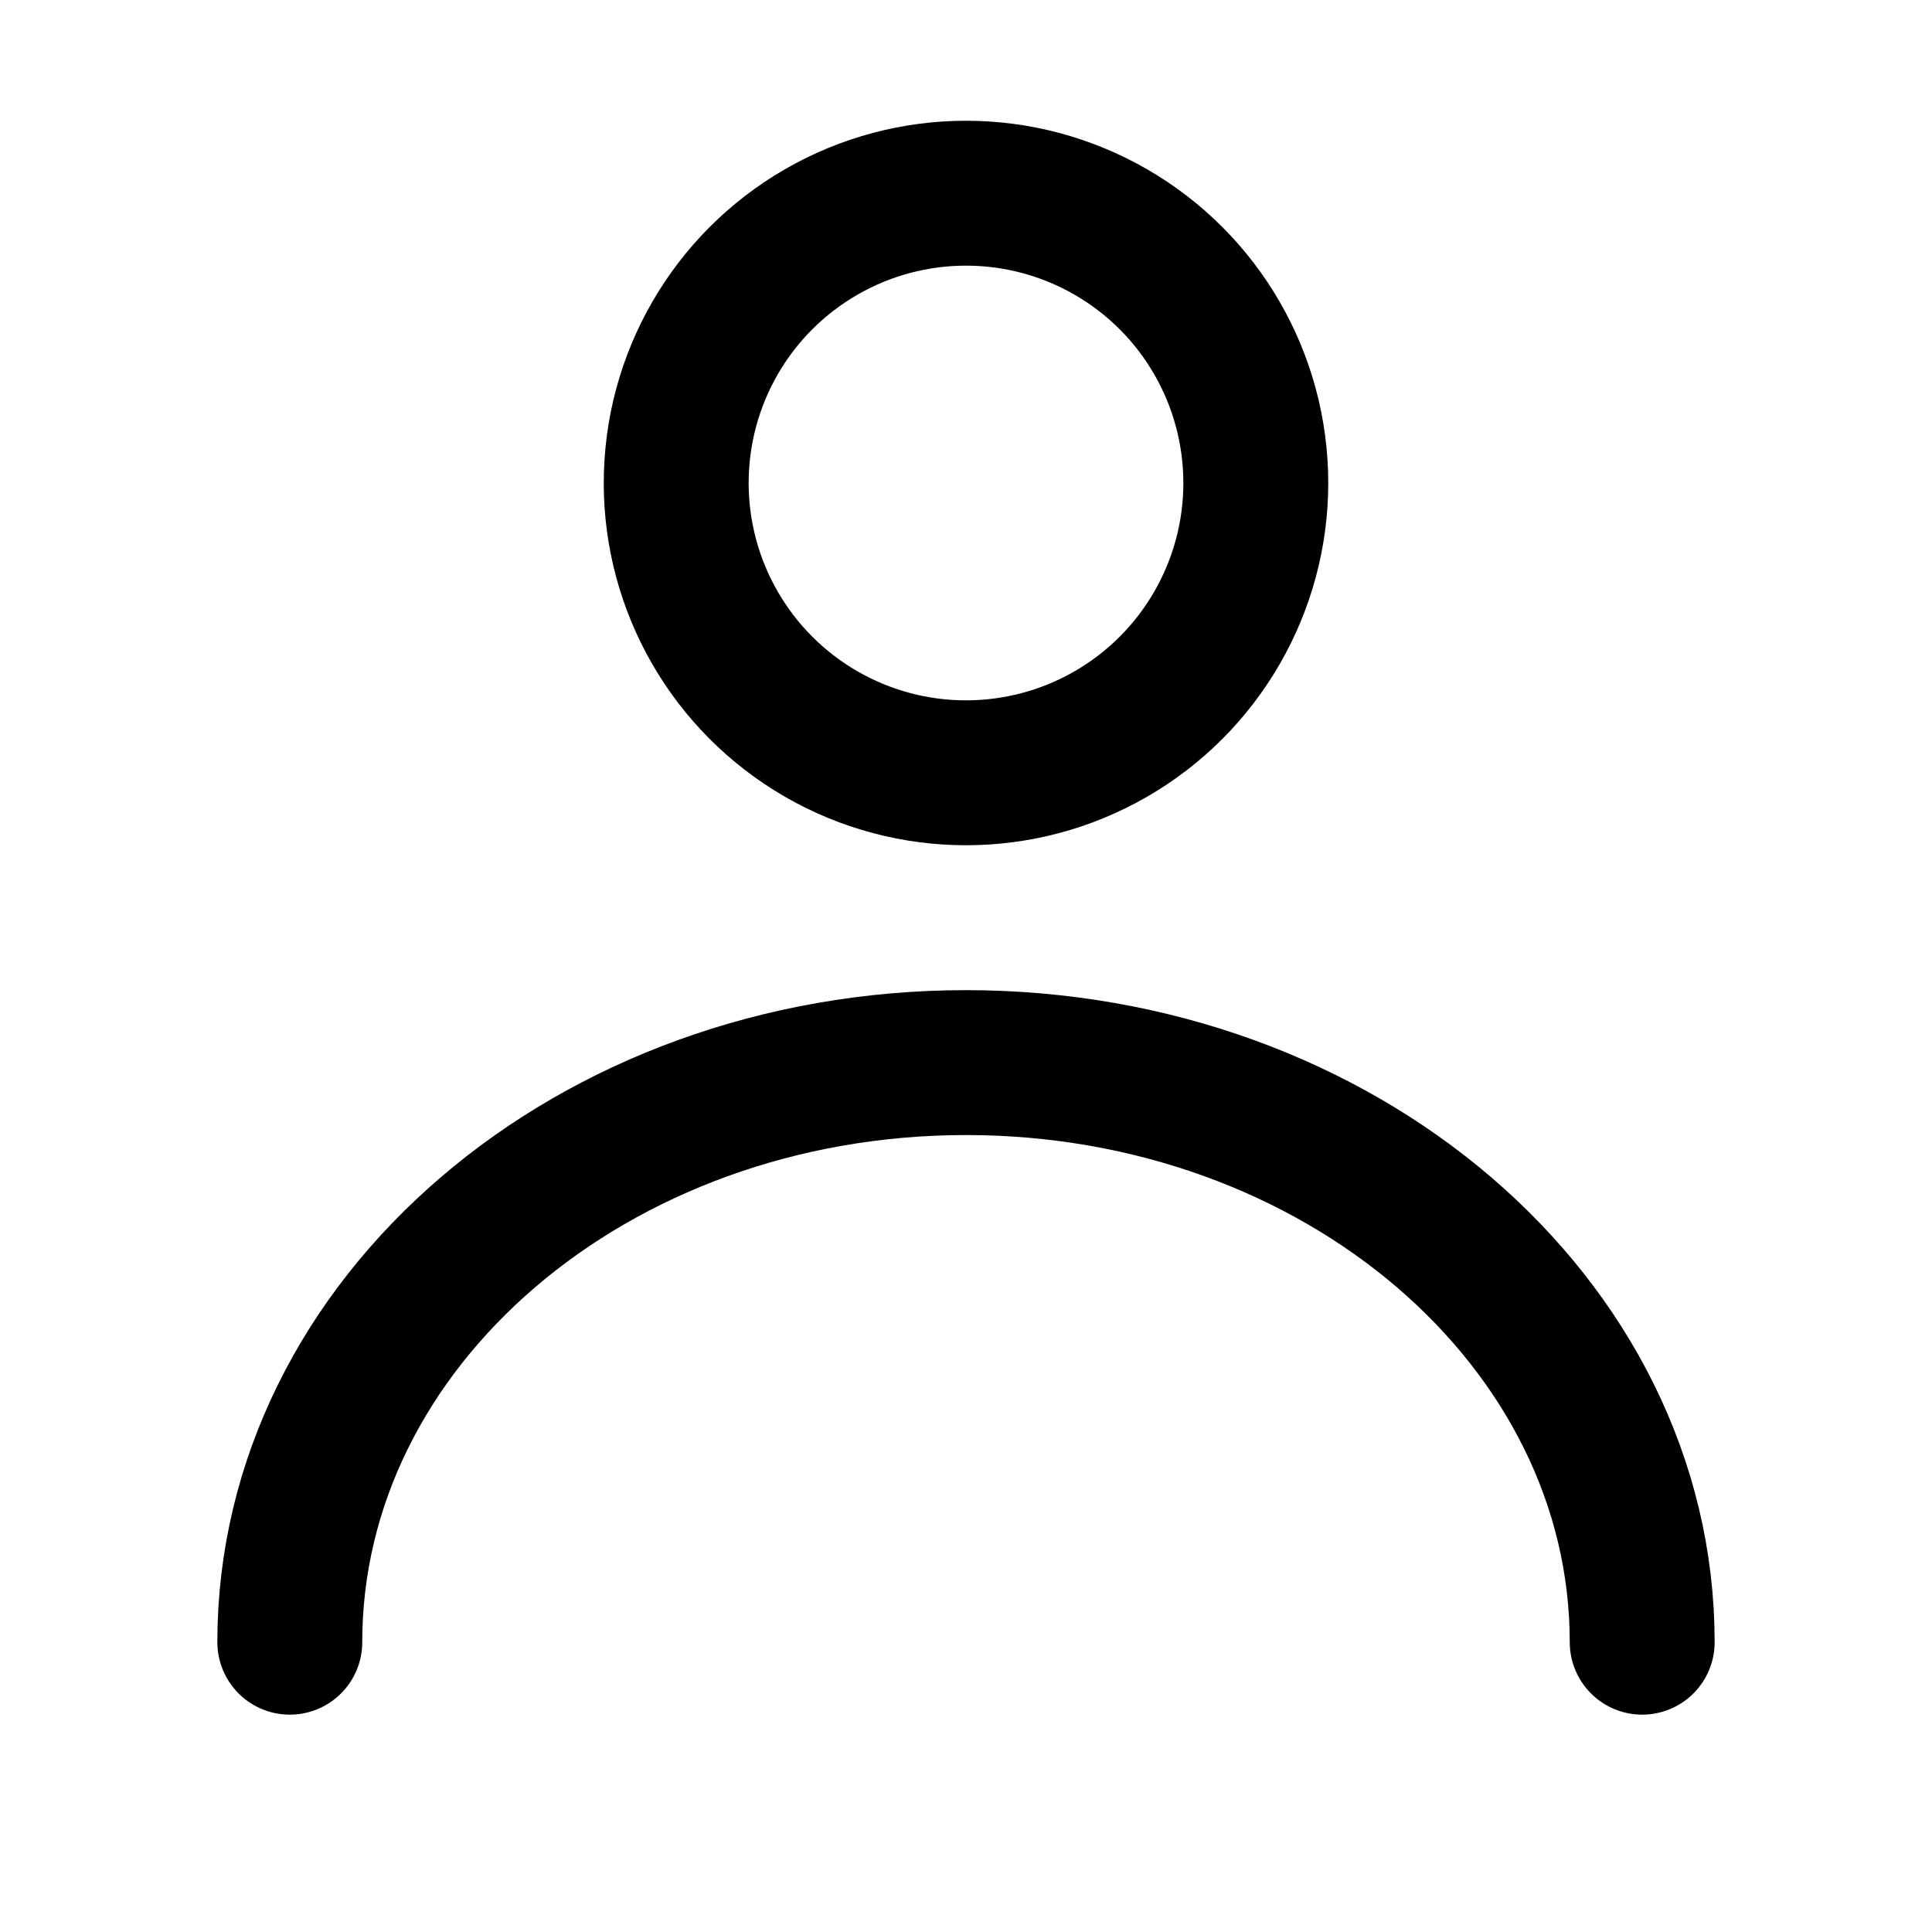 <svg width="20" height="20" viewBox="0 0 20 20" fill="none" xmlns="http://www.w3.org/2000/svg">
  <circle cx="10" cy="5" r="3" stroke="currentColor" stroke-width="1.5"/>
  <path d="M3 17C3 13.686 6.134 11 10 11C13.866 11 17 13.686 17 17" stroke="currentColor" stroke-width="1.5" stroke-linecap="round"/>
</svg>
